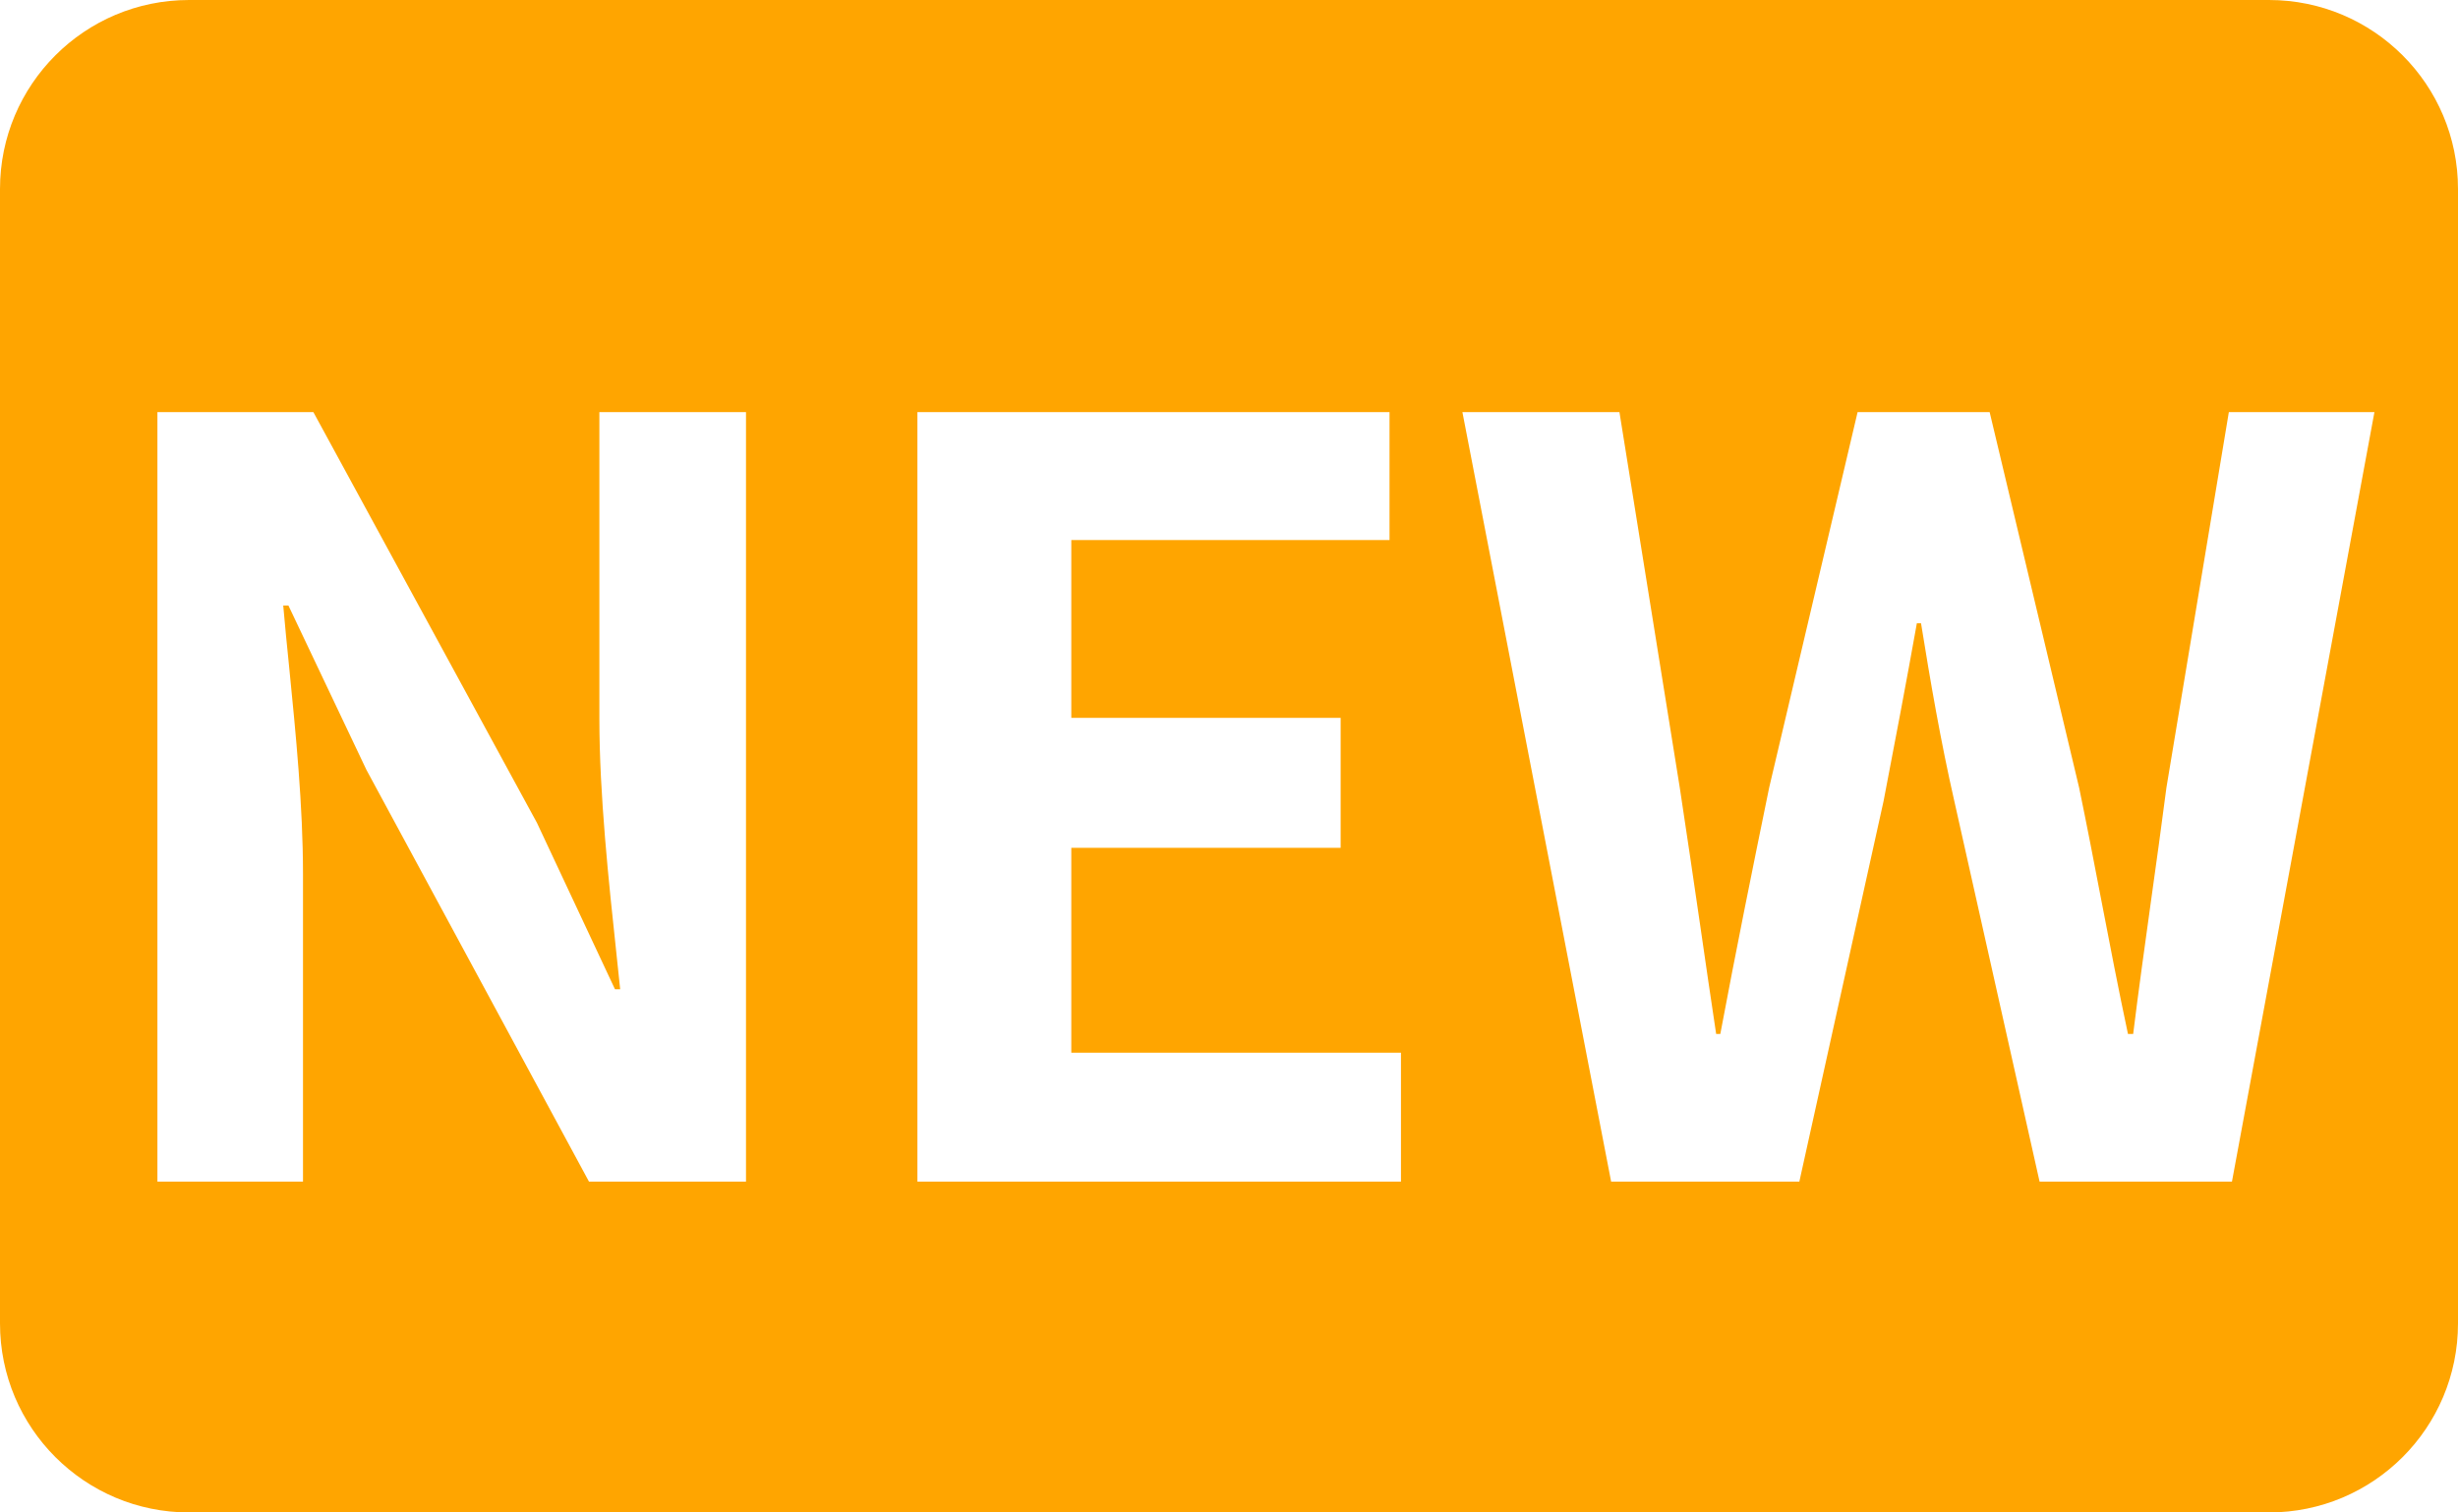 <svg width="26" height="16" viewBox="0 0 26 16" fill="none" xmlns="http://www.w3.org/2000/svg">
<path fill-rule="evenodd" clip-rule="evenodd" d="M2 0C0.895 0 0 0.895 0 2V14C0 15.105 0.895 16 2 16H24C25.105 16 26 15.105 26 14V2C26 0.895 25.105 0 24 0H2ZM3.205 12.5H1.665V4.36H3.315L5.68 8.705L6.505 10.465H6.56C6.548 10.349 6.535 10.229 6.522 10.104C6.438 9.323 6.34 8.402 6.34 7.605V4.36H7.891V12.5H6.23L3.876 8.144L3.051 6.406H2.996C3.014 6.616 3.036 6.835 3.059 7.06C3.129 7.765 3.205 8.527 3.205 9.244V12.5ZM14.819 12.5H9.704V4.36H14.698V5.713H11.332V7.594H14.181V8.969H11.332V11.136H14.819V12.5ZM19.033 12.5H17.042L15.469 4.36H17.13L17.768 8.331C17.843 8.822 17.915 9.317 17.988 9.816C18.042 10.188 18.096 10.562 18.153 10.938H18.197C18.362 10.058 18.538 9.189 18.714 8.331L19.649 4.36H21.046L21.992 8.331C22.073 8.722 22.15 9.121 22.227 9.523C22.317 9.991 22.408 10.465 22.509 10.938H22.564C22.622 10.467 22.688 10 22.752 9.536C22.809 9.132 22.864 8.73 22.916 8.331L23.576 4.36H25.116L23.609 12.5H21.574L20.672 8.474C20.529 7.847 20.419 7.209 20.32 6.593H20.276C20.166 7.209 20.045 7.847 19.924 8.474L19.033 12.5Z" fill="#FFA500"/>
</svg>
